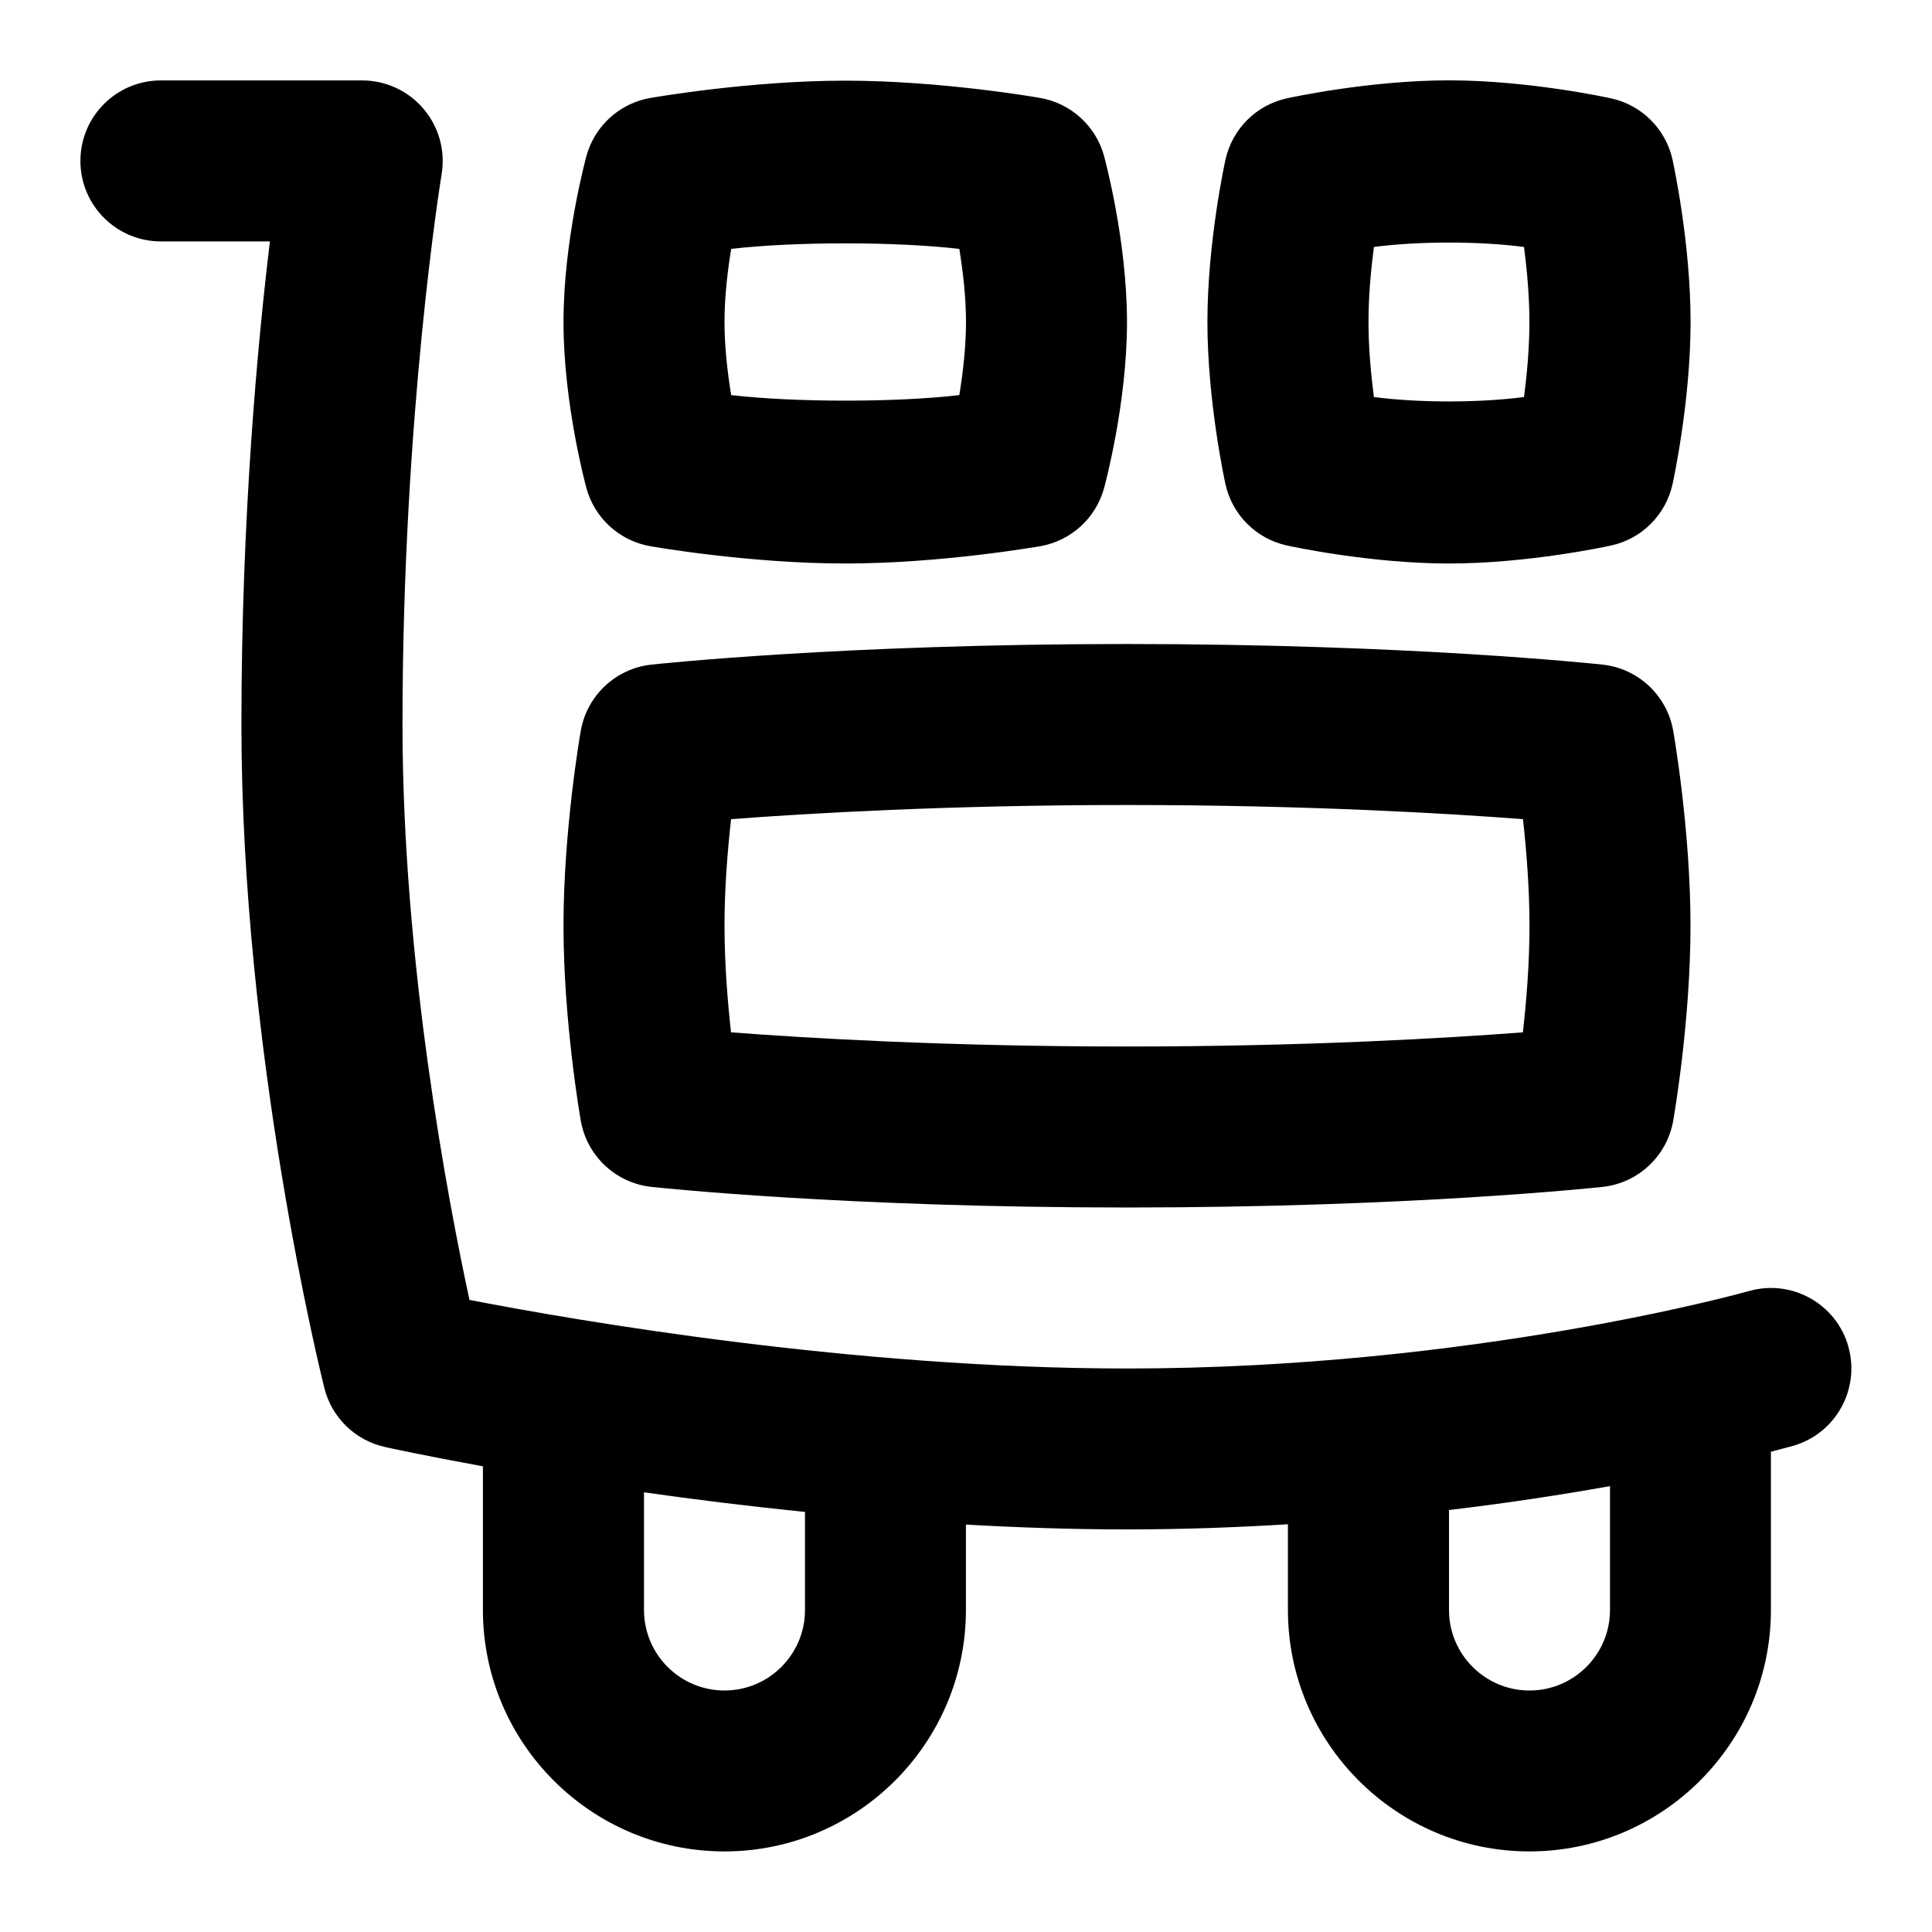 <svg id="Layer_1" viewBox="0 0 24 24" xmlns="http://www.w3.org/2000/svg" data-name="Layer 1"><path d="m22.961 16.726c-.151-.531-.704-.839-1.235-.688-.033.01-3.433.962-7.726.962-3.379 0-6.805-.588-8.168-.852-.269-1.245-.832-4.212-.832-7.148 0-3.861.481-6.807.486-6.836.048-.29-.033-.586-.224-.811-.189-.224-.469-.354-.763-.354h-2.5c-.553 0-1 .448-1 1s.447 1 1 1h1.354c-.151 1.252-.354 3.414-.354 6 0 4.076.988 8.074 1.03 8.243.092.367.383.651.753.733.056.013.503.11 1.217.24v1.784c0 1.654 1.346 3 3 3s3-1.346 3-3v-1.06c.656.037 1.326.06 2 .06.695 0 1.361-.025 2-.064v1.064c0 1.654 1.346 3 3 3s3-1.346 3-3v-1.965c.154-.04.253-.067.274-.073.531-.151.838-.705.687-1.235zm-12.961 3.274c0 .551-.448 1-1 1s-1-.449-1-1v-1.462c.612.087 1.284.171 2 .244zm10 0c0 .551-.448 1-1 1s-1-.449-1-1v-1.242c.749-.089 1.42-.193 2-.297zm-11.908-5.256c.097.01 2.395.256 5.908.256s5.812-.246 5.908-.256c.442-.048.8-.383.877-.821.009-.05.215-1.238.215-2.423s-.206-2.373-.215-2.423c-.077-.438-.435-.773-.877-.821-.097-.01-2.395-.256-5.908-.256s-5.812.246-5.908.256c-.442.048-.8.383-.877.821-.009.05-.215 1.238-.215 2.423s.206 2.373.215 2.423c.077.438.435.773.877.821zm.99-4.568c.942-.072 2.688-.176 4.918-.176s3.977.104 4.919.176c.042.379.081.856.081 1.324s-.039.944-.082 1.324c-.942.072-2.688.176-4.918.176s-3.977-.104-4.919-.176c-.042-.379-.081-.856-.081-1.324s.039-.944.082-1.324zm6.903-3.4c.042.009 1.028.224 2.015.224s1.973-.214 2.015-.224c.381-.083.678-.381.762-.762.009-.042.224-1.029.224-2.015s-.215-1.973-.224-2.015c-.084-.381-.381-.678-.762-.762-.042-.009-1.028-.224-2.015-.224s-1.973.214-2.015.224c-.381.083-.678.381-.762.762-.009.042-.224 1.029-.224 2.015s.215 1.973.224 2.015c.084.381.381.678.762.762zm1.082-3.708c.555-.073 1.311-.073 1.865 0 .036.276.067.609.067.932s-.031.656-.067.932c-.555.073-1.311.073-1.865 0-.036-.276-.067-.609-.067-.932s.031-.656.067-.932zm-8.99 3.717c.05.009 1.238.215 2.423.215s2.373-.207 2.423-.215c.381-.067.689-.347.792-.72.011-.042.285-1.053.285-2.064s-.274-2.022-.285-2.064c-.103-.373-.411-.653-.792-.72-.05-.009-1.238-.215-2.423-.215s-2.373.207-2.423.215c-.381.067-.689.347-.792.72-.011.042-.285 1.053-.285 2.064s.274 2.022.285 2.064c.103.373.411.653.792.72zm1.006-3.693c.781-.092 2.047-.092 2.834 0 .044.27.083.594.083.908s-.039.639-.083.908c-.781.092-2.047.092-2.834 0-.044-.27-.083-.594-.083-.908s.039-.639.083-.908z"/></svg>